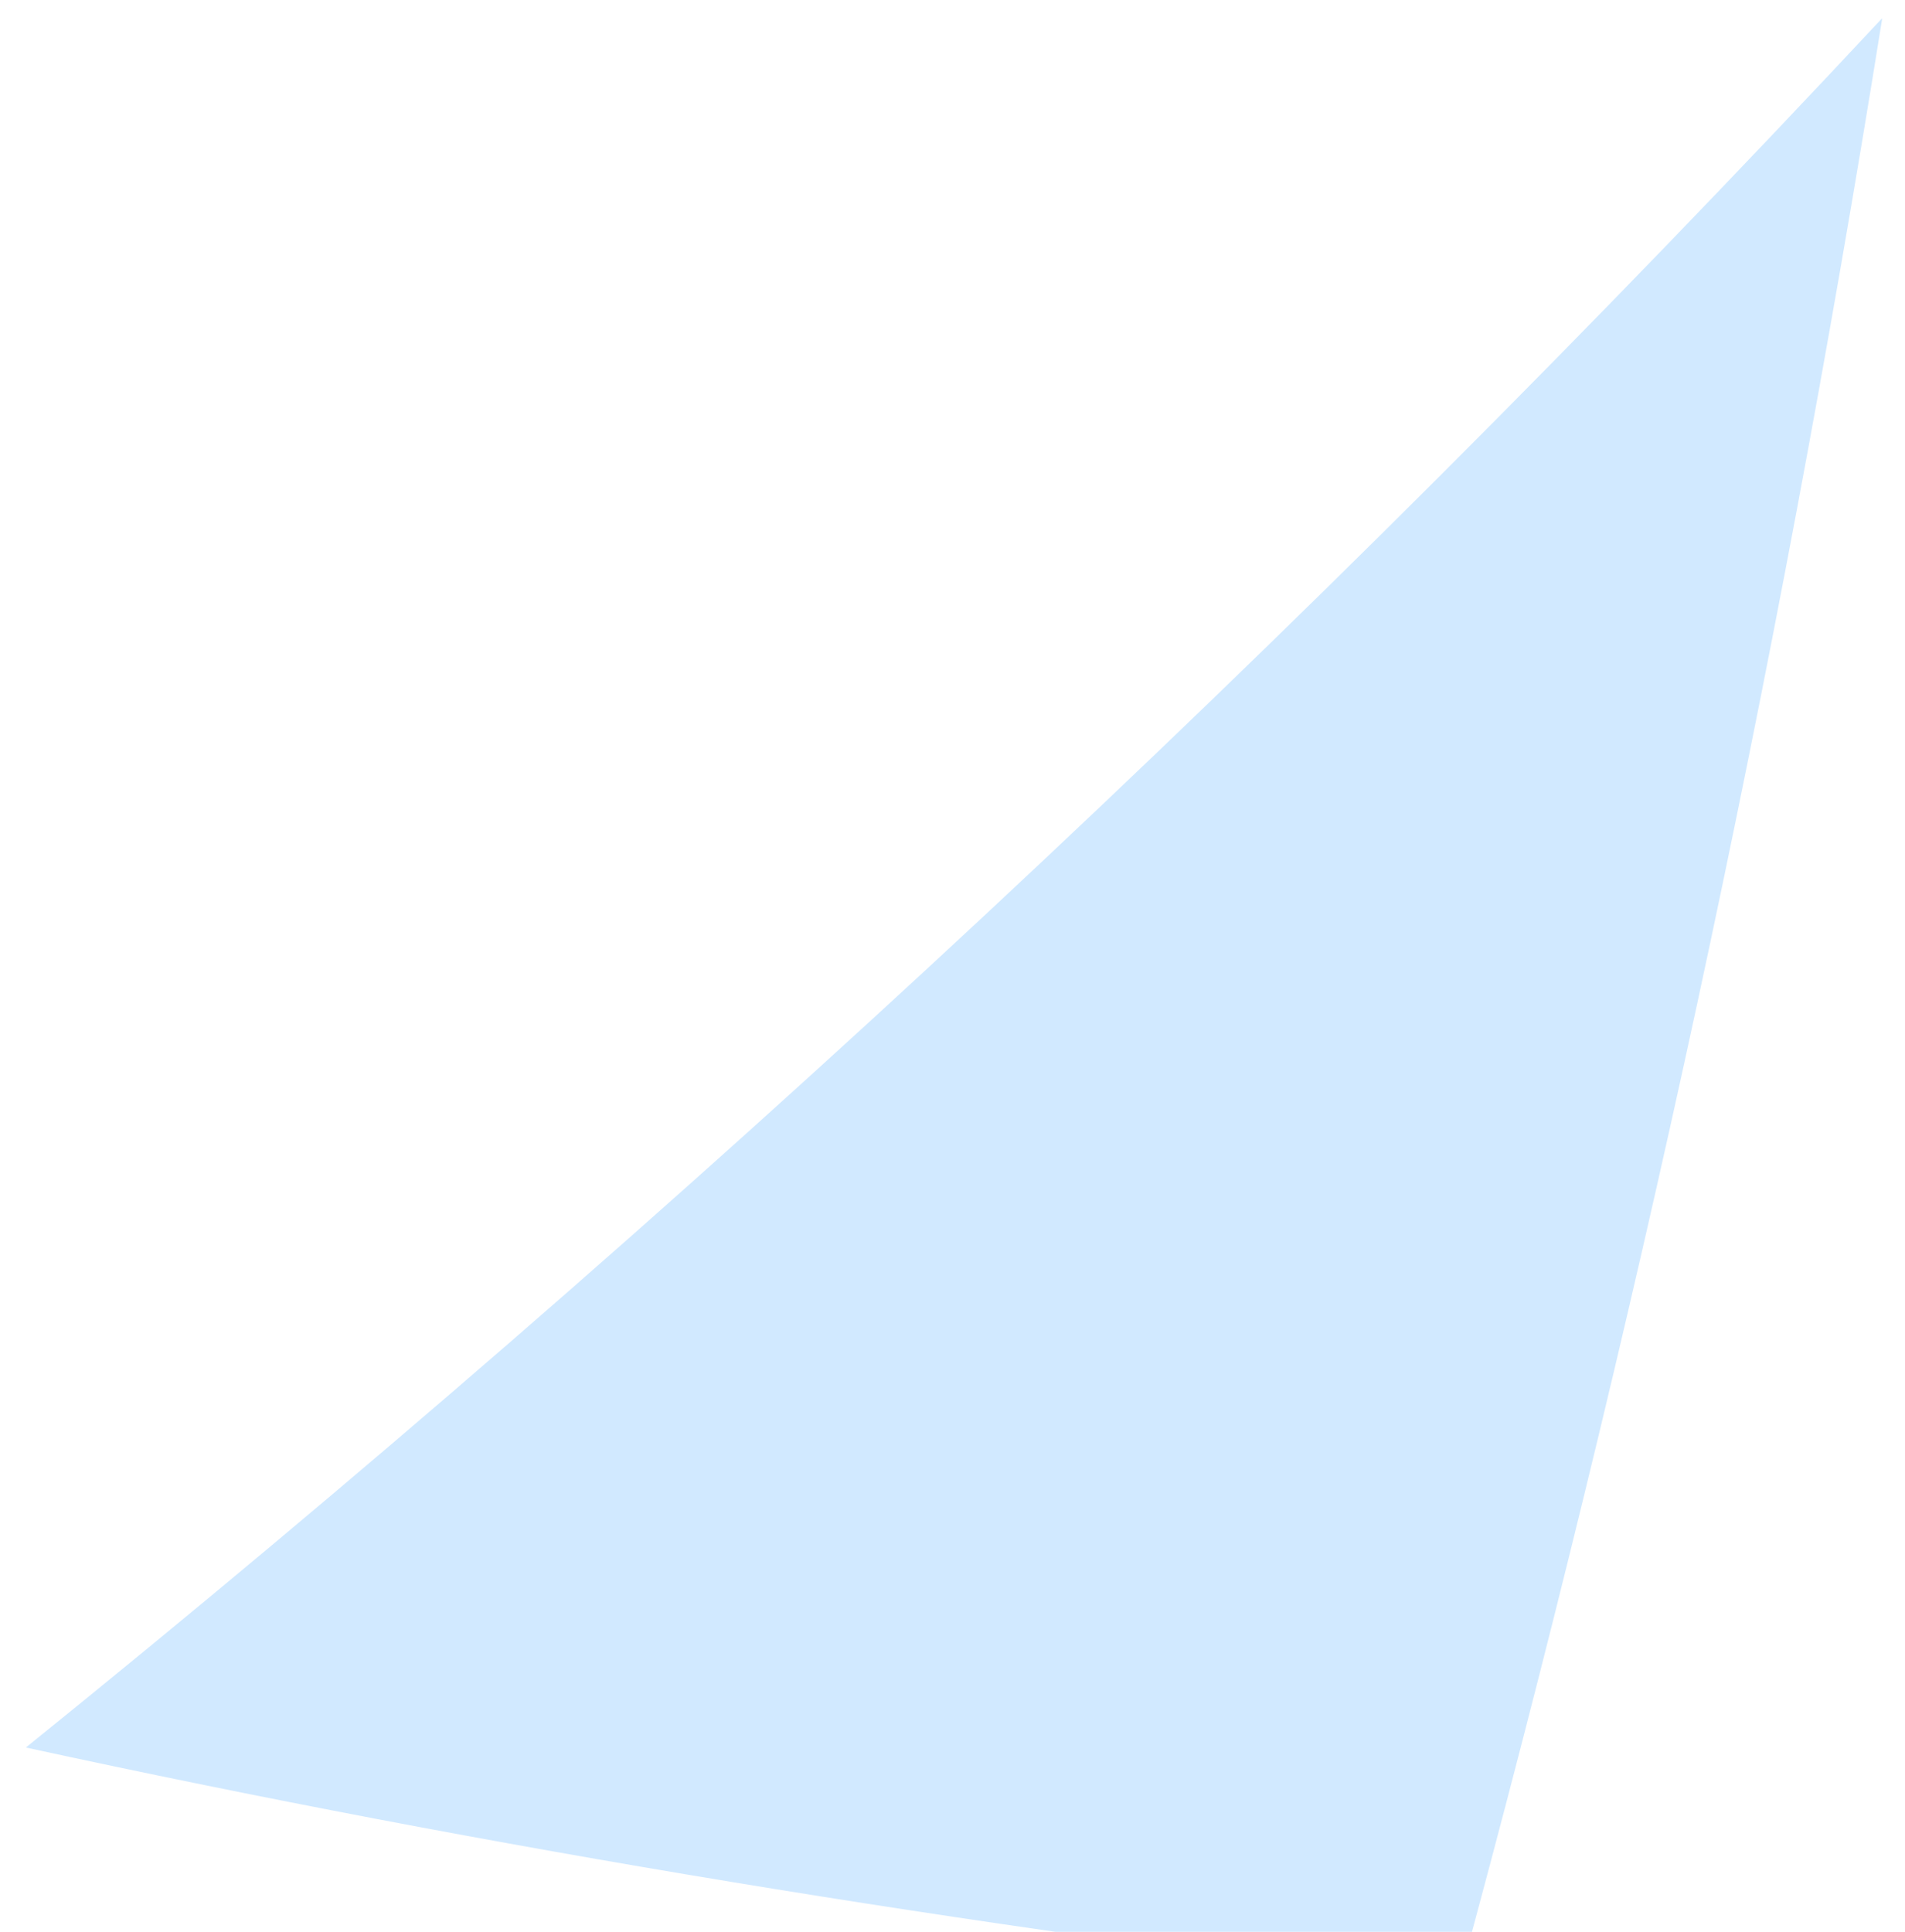 <svg width="72" height="73" viewBox="0 0 72 73" fill="none" xmlns="http://www.w3.org/2000/svg">
<path d="M71.131 0.741C67.163 25.556 61.82 50.335 55.096 74.984C36.492 72.788 18.454 69.835 0.978 66.036C25.762 46.033 49.233 24.158 71.129 0.695L71.131 0.741Z" fill="#D1E9FF"/>
</svg>

